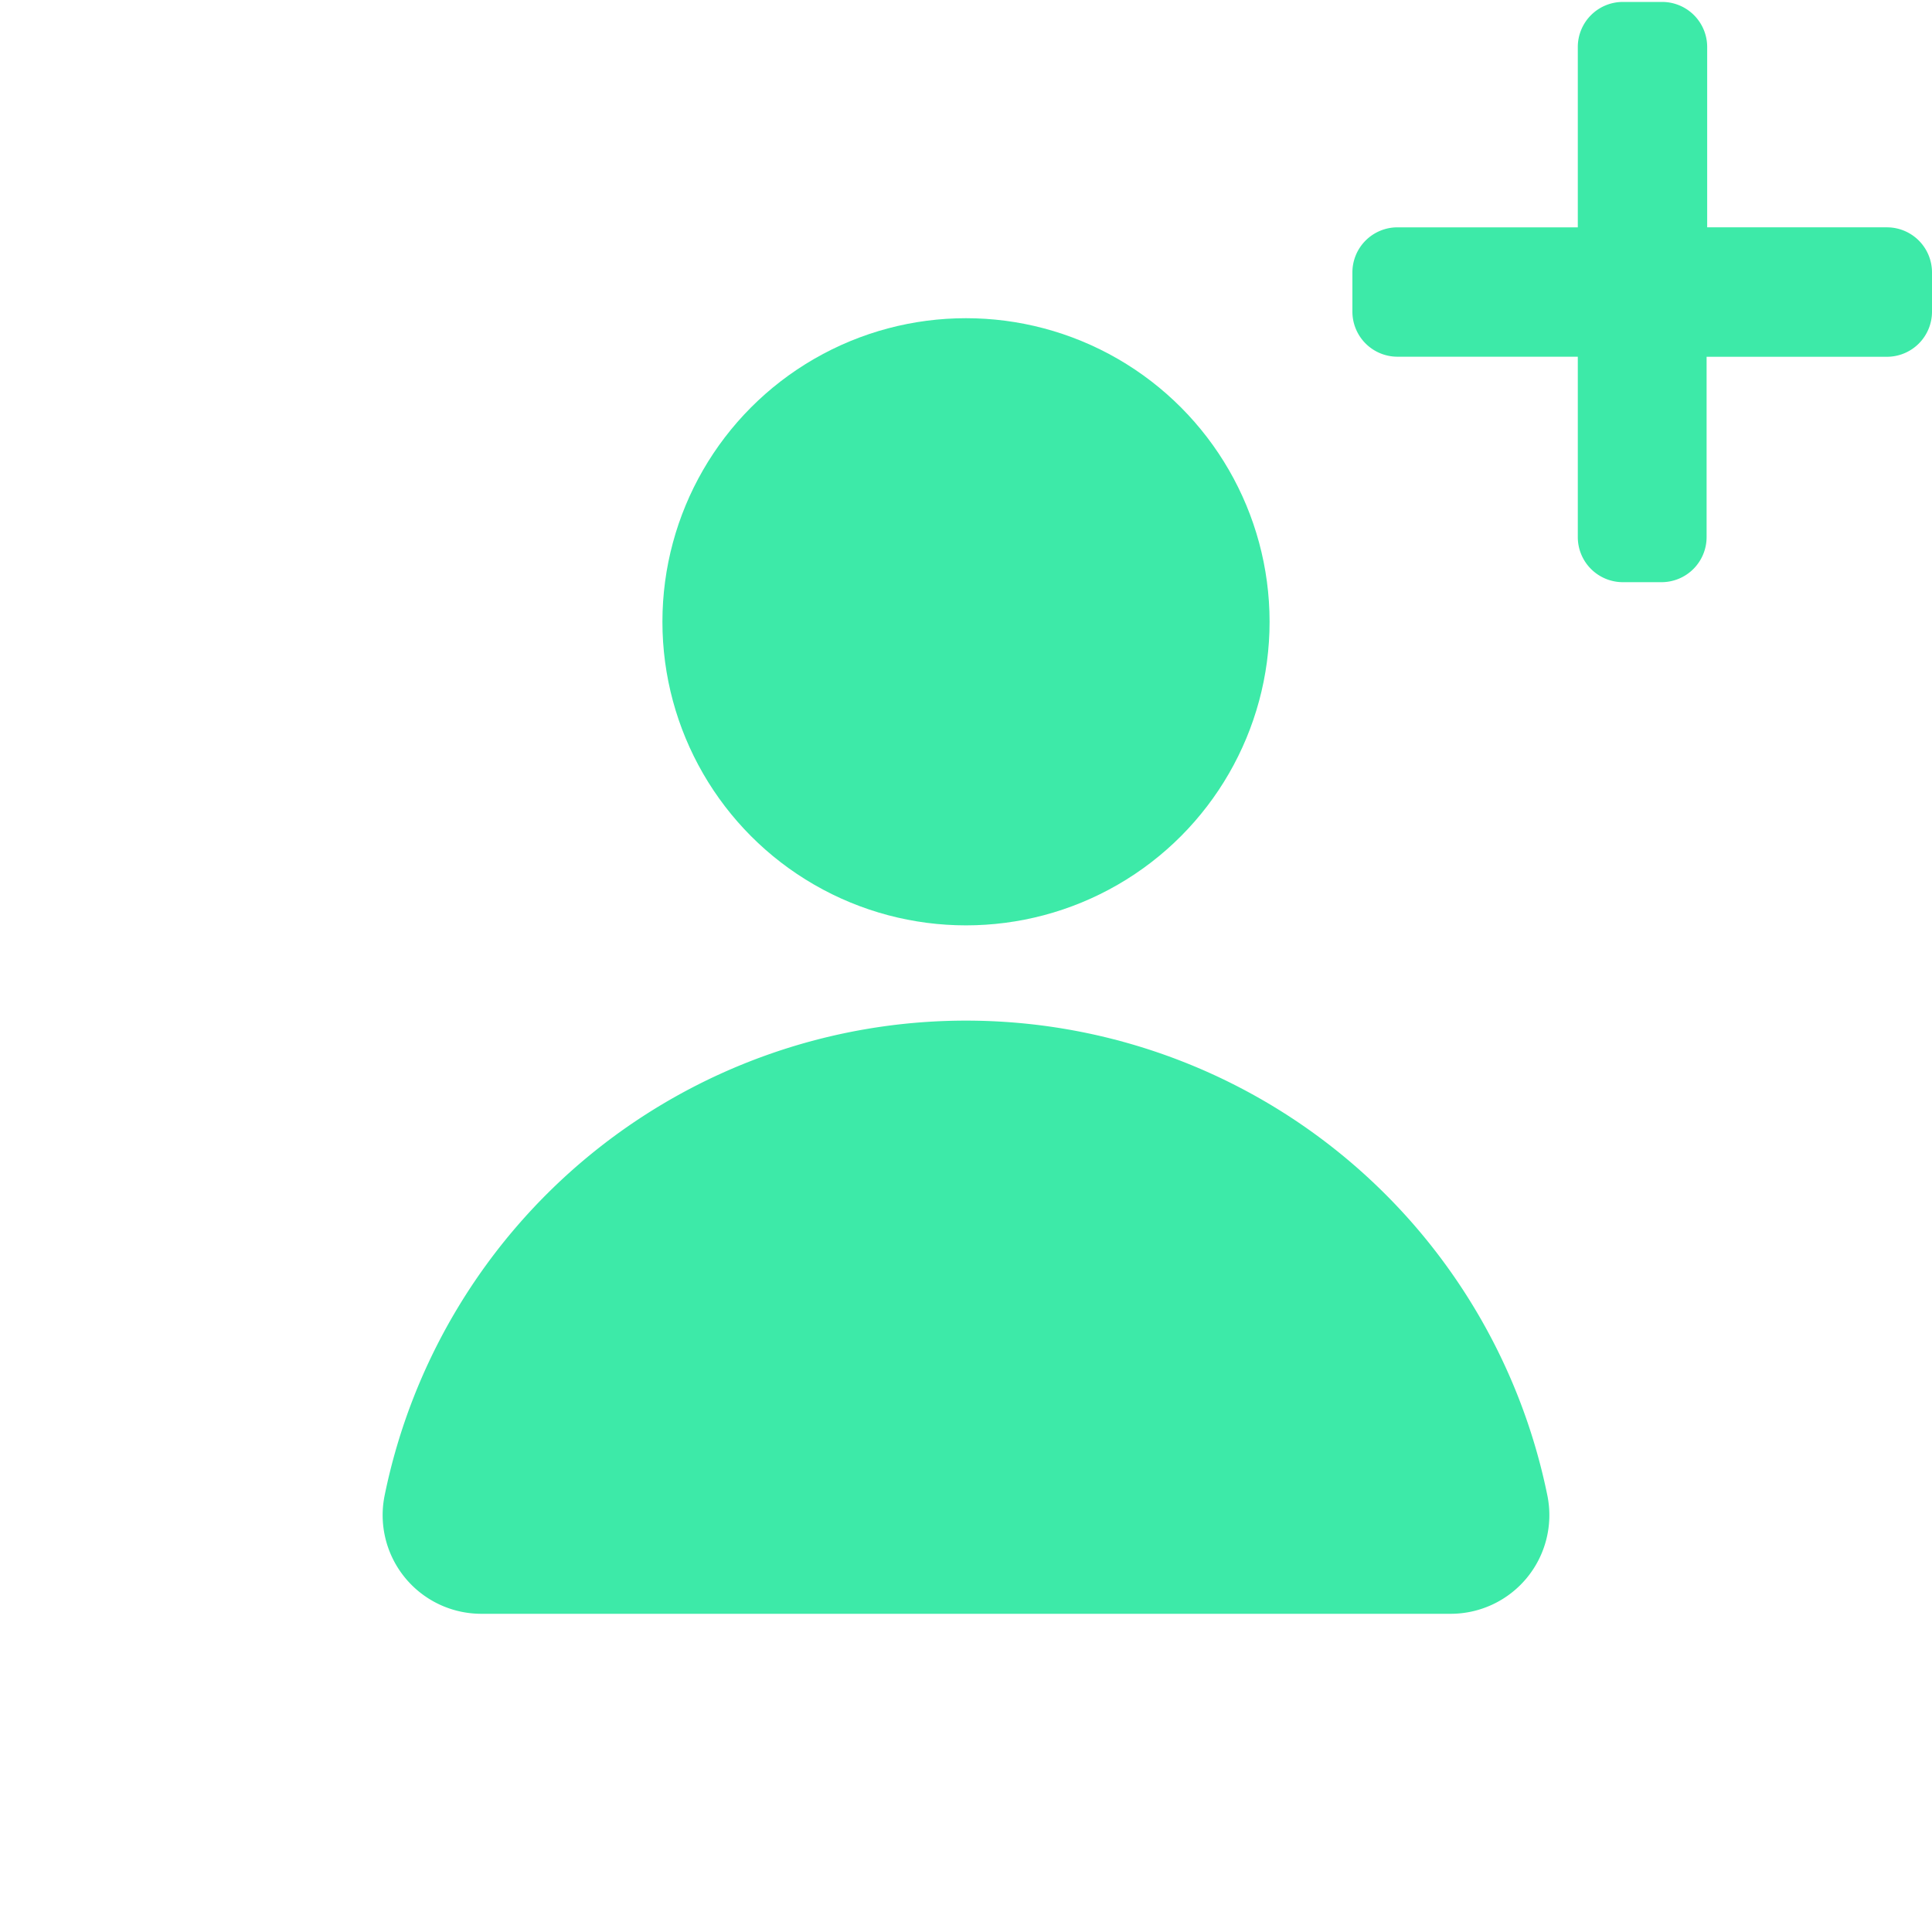 <svg id="Layer_1" data-name="Layer 1" xmlns="http://www.w3.org/2000/svg" viewBox="0 0 300 300"><defs><style>.cls-1{fill:#3deaa8;}</style></defs><title>recovered</title><path class="cls-1" d="M225.22,250.59a15.32,15.32,0,0,0,15.08-18.25,92.13,92.13,0,0,0-180.6,0,15.32,15.32,0,0,0,15.08,18.25Z"/><circle class="cls-1" cx="150" cy="96.55" r="47.14"/><path class="cls-1" d="M300,42.3v6.1a7,7,0,0,1-7,7h-28v28a7,7,0,0,1-7,7H252a7,7,0,0,1-7-7V55.39H217a7,7,0,0,1-7-7V42.3a7,7,0,0,1,7-7H245v-28a7,7,0,0,1,7-7h6.09a7,7,0,0,1,7,7v28h28A7,7,0,0,1,300,42.3Z"/></svg>